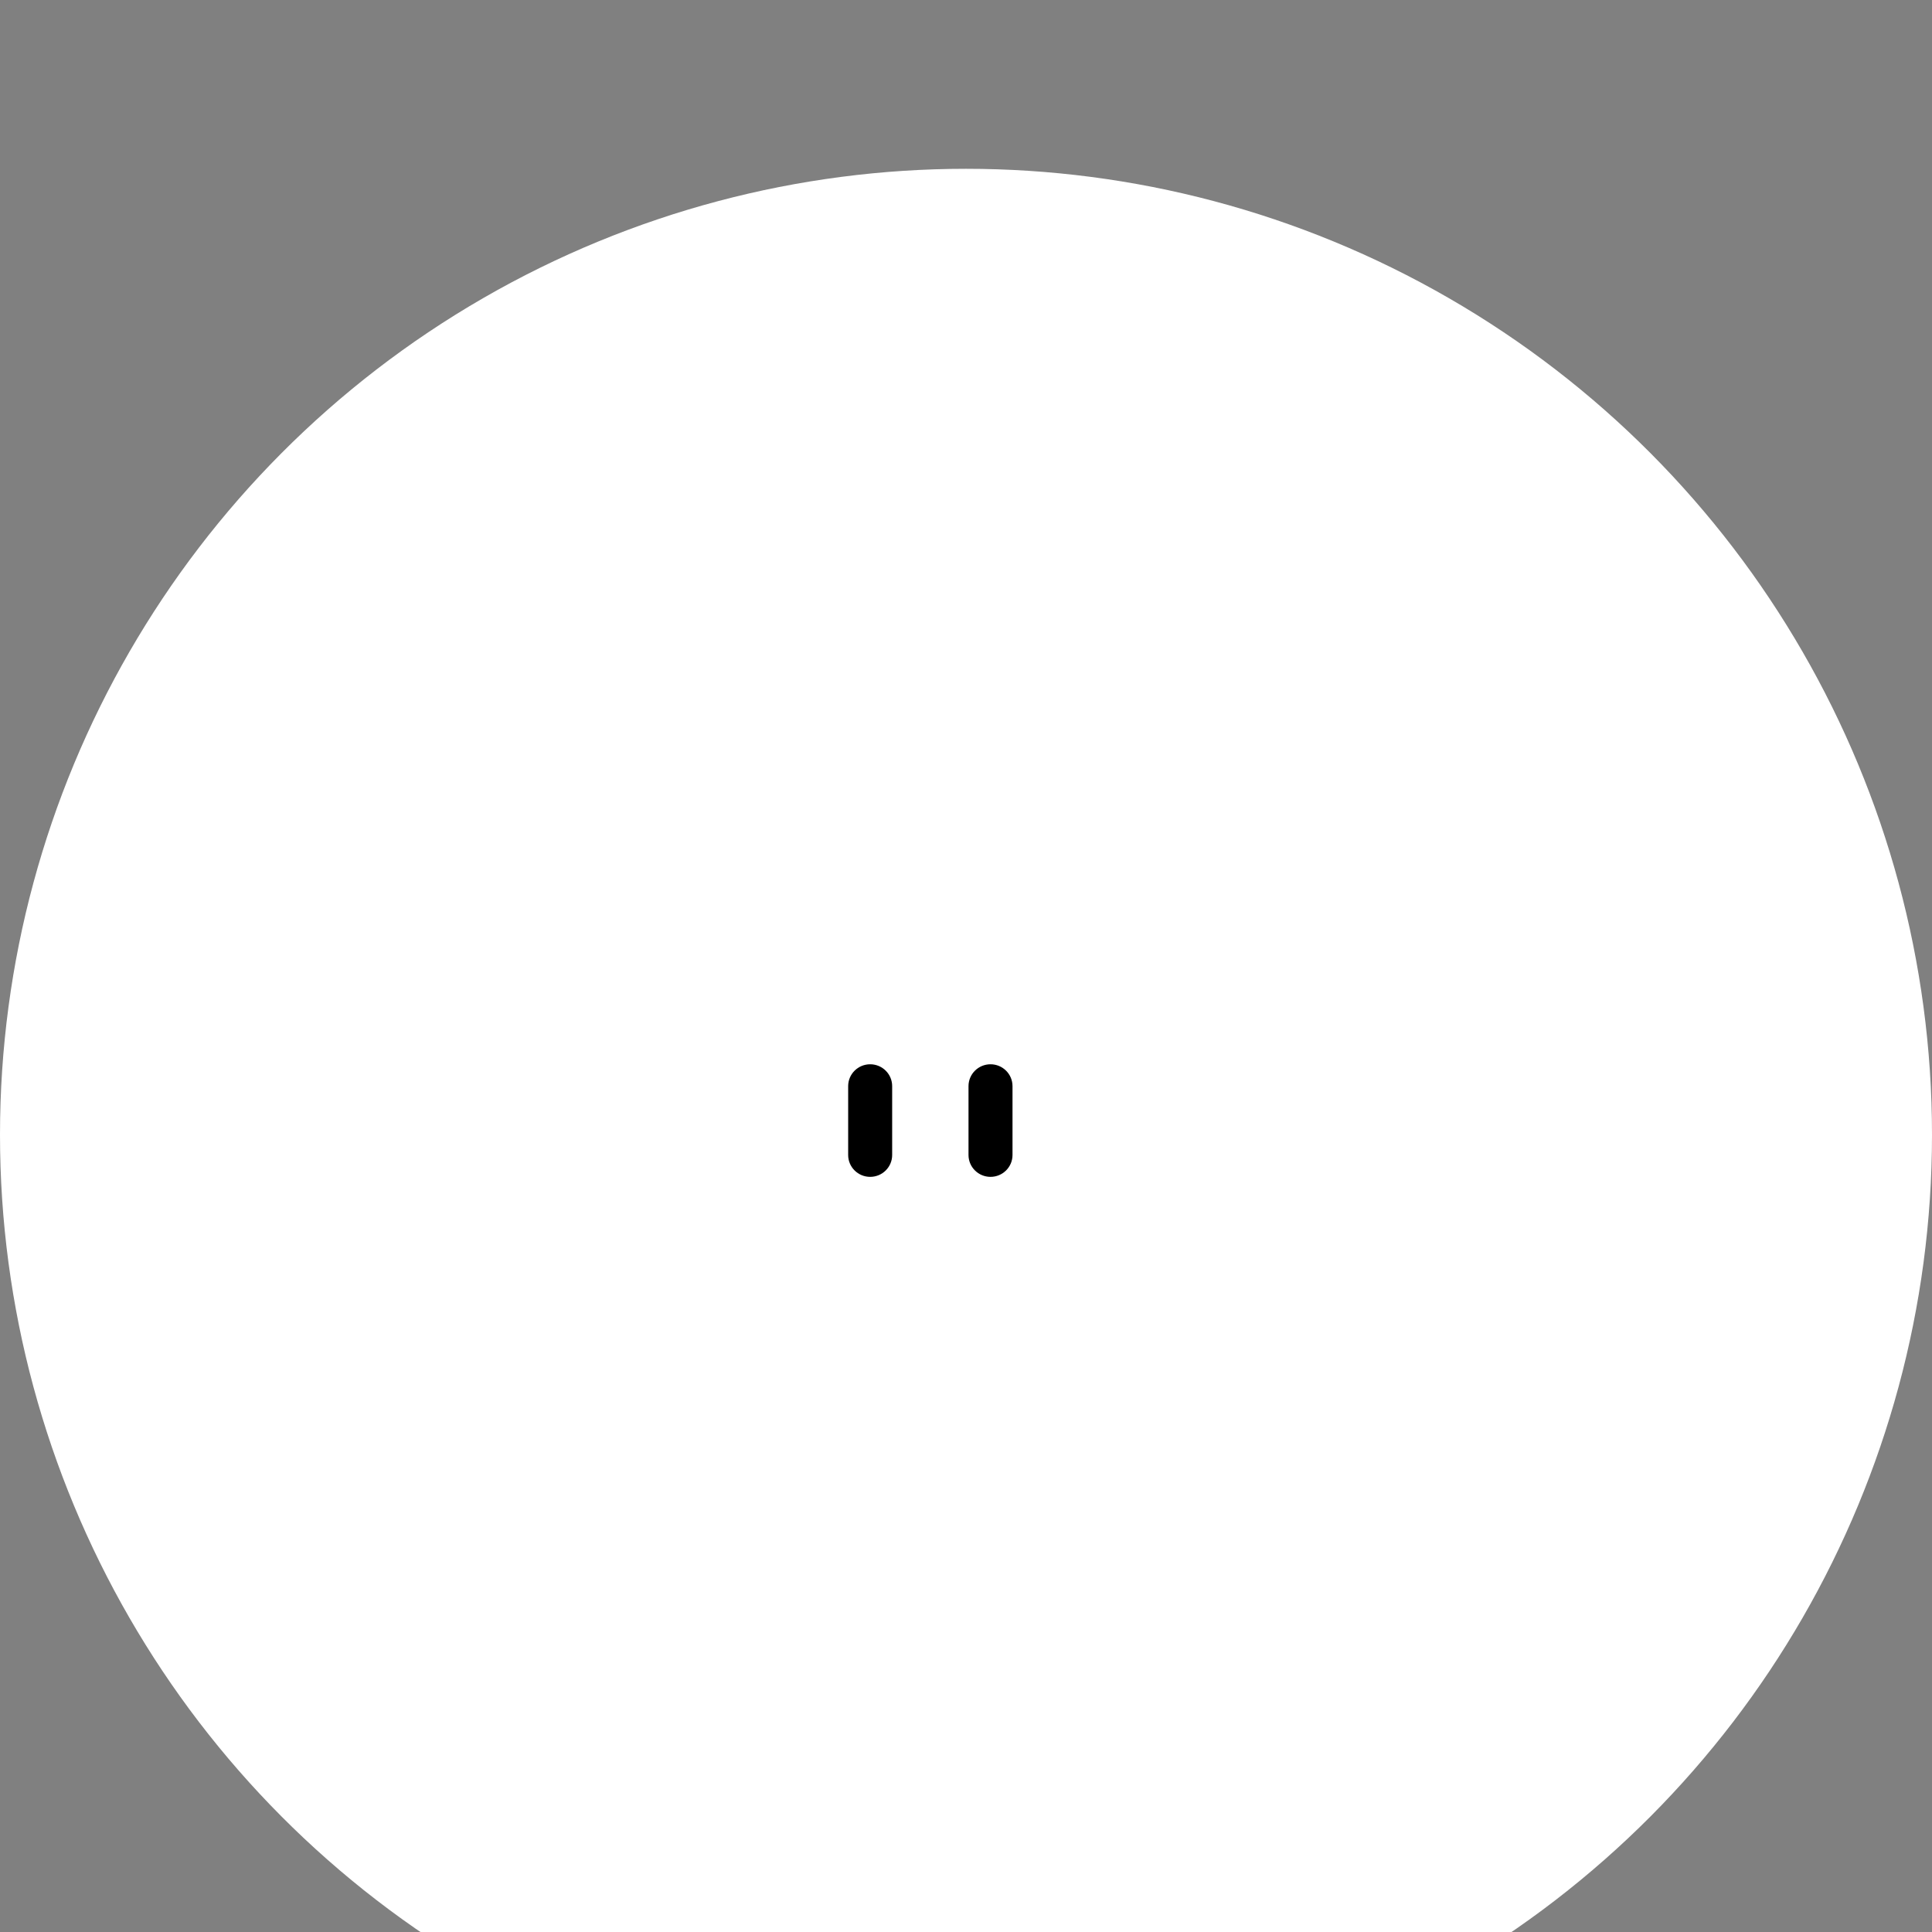 <svg width="1259" height="1259" viewBox="0 0 1259 1259" fill="none" xmlns="http://www.w3.org/2000/svg">
<rect x="0" y="0" width="1259" height="1259" fill="#808080" stroke="none"/>
<g transform="translate(0, 200)">
<circle cx="629.5" cy="539.5" r="629.5" fill="white" />
<circle cx="629.5" cy="539.5" r="373.99" fill="white" fill-opacity="0.2"/>
<circle cx="667.094" cy="459.748" r="168.809" transform="rotate(29.902 667.094 459.748)" fill="white"/>
<circle cx="507.876" cy="426.834" r="118.795" transform="rotate(29.902 507.876 426.834)" fill="white"/>
<circle cx="492.701" cy="587.535" r="159.833" transform="rotate(29.902 492.701 587.535)" fill="white"/>
<circle cx="626.356" cy="695.956" r="132.474" transform="rotate(29.902 626.356 695.956)" fill="white"/>
<circle cx="784.552" cy="582.62" r="131.034" transform="rotate(29.902 784.552 582.62)" fill="white"/>
<circle cx="632.138" cy="541.48" r="182.872" transform="rotate(29.902 632.138 541.48)" fill="white"/>
<path d="M552.711 507.781C552.711 499.917 559.129 493.542 567.047 493.542C574.964 493.542 581.382 499.917 581.382 507.781L581.382 552.668C581.382 560.532 574.964 566.906 567.047 566.906C559.129 566.906 552.711 560.532 552.711 552.668L552.711 507.781Z" fill="black"/>
<path d="M631.135 507.781C631.135 499.917 637.554 493.542 645.471 493.542C653.388 493.542 659.806 499.917 659.806 507.781L659.806 552.668C659.806 560.532 653.388 566.906 645.471 566.906C637.554 566.906 631.135 560.532 631.135 552.668L631.135 507.781Z" fill="black"/>
</g>
</svg>
